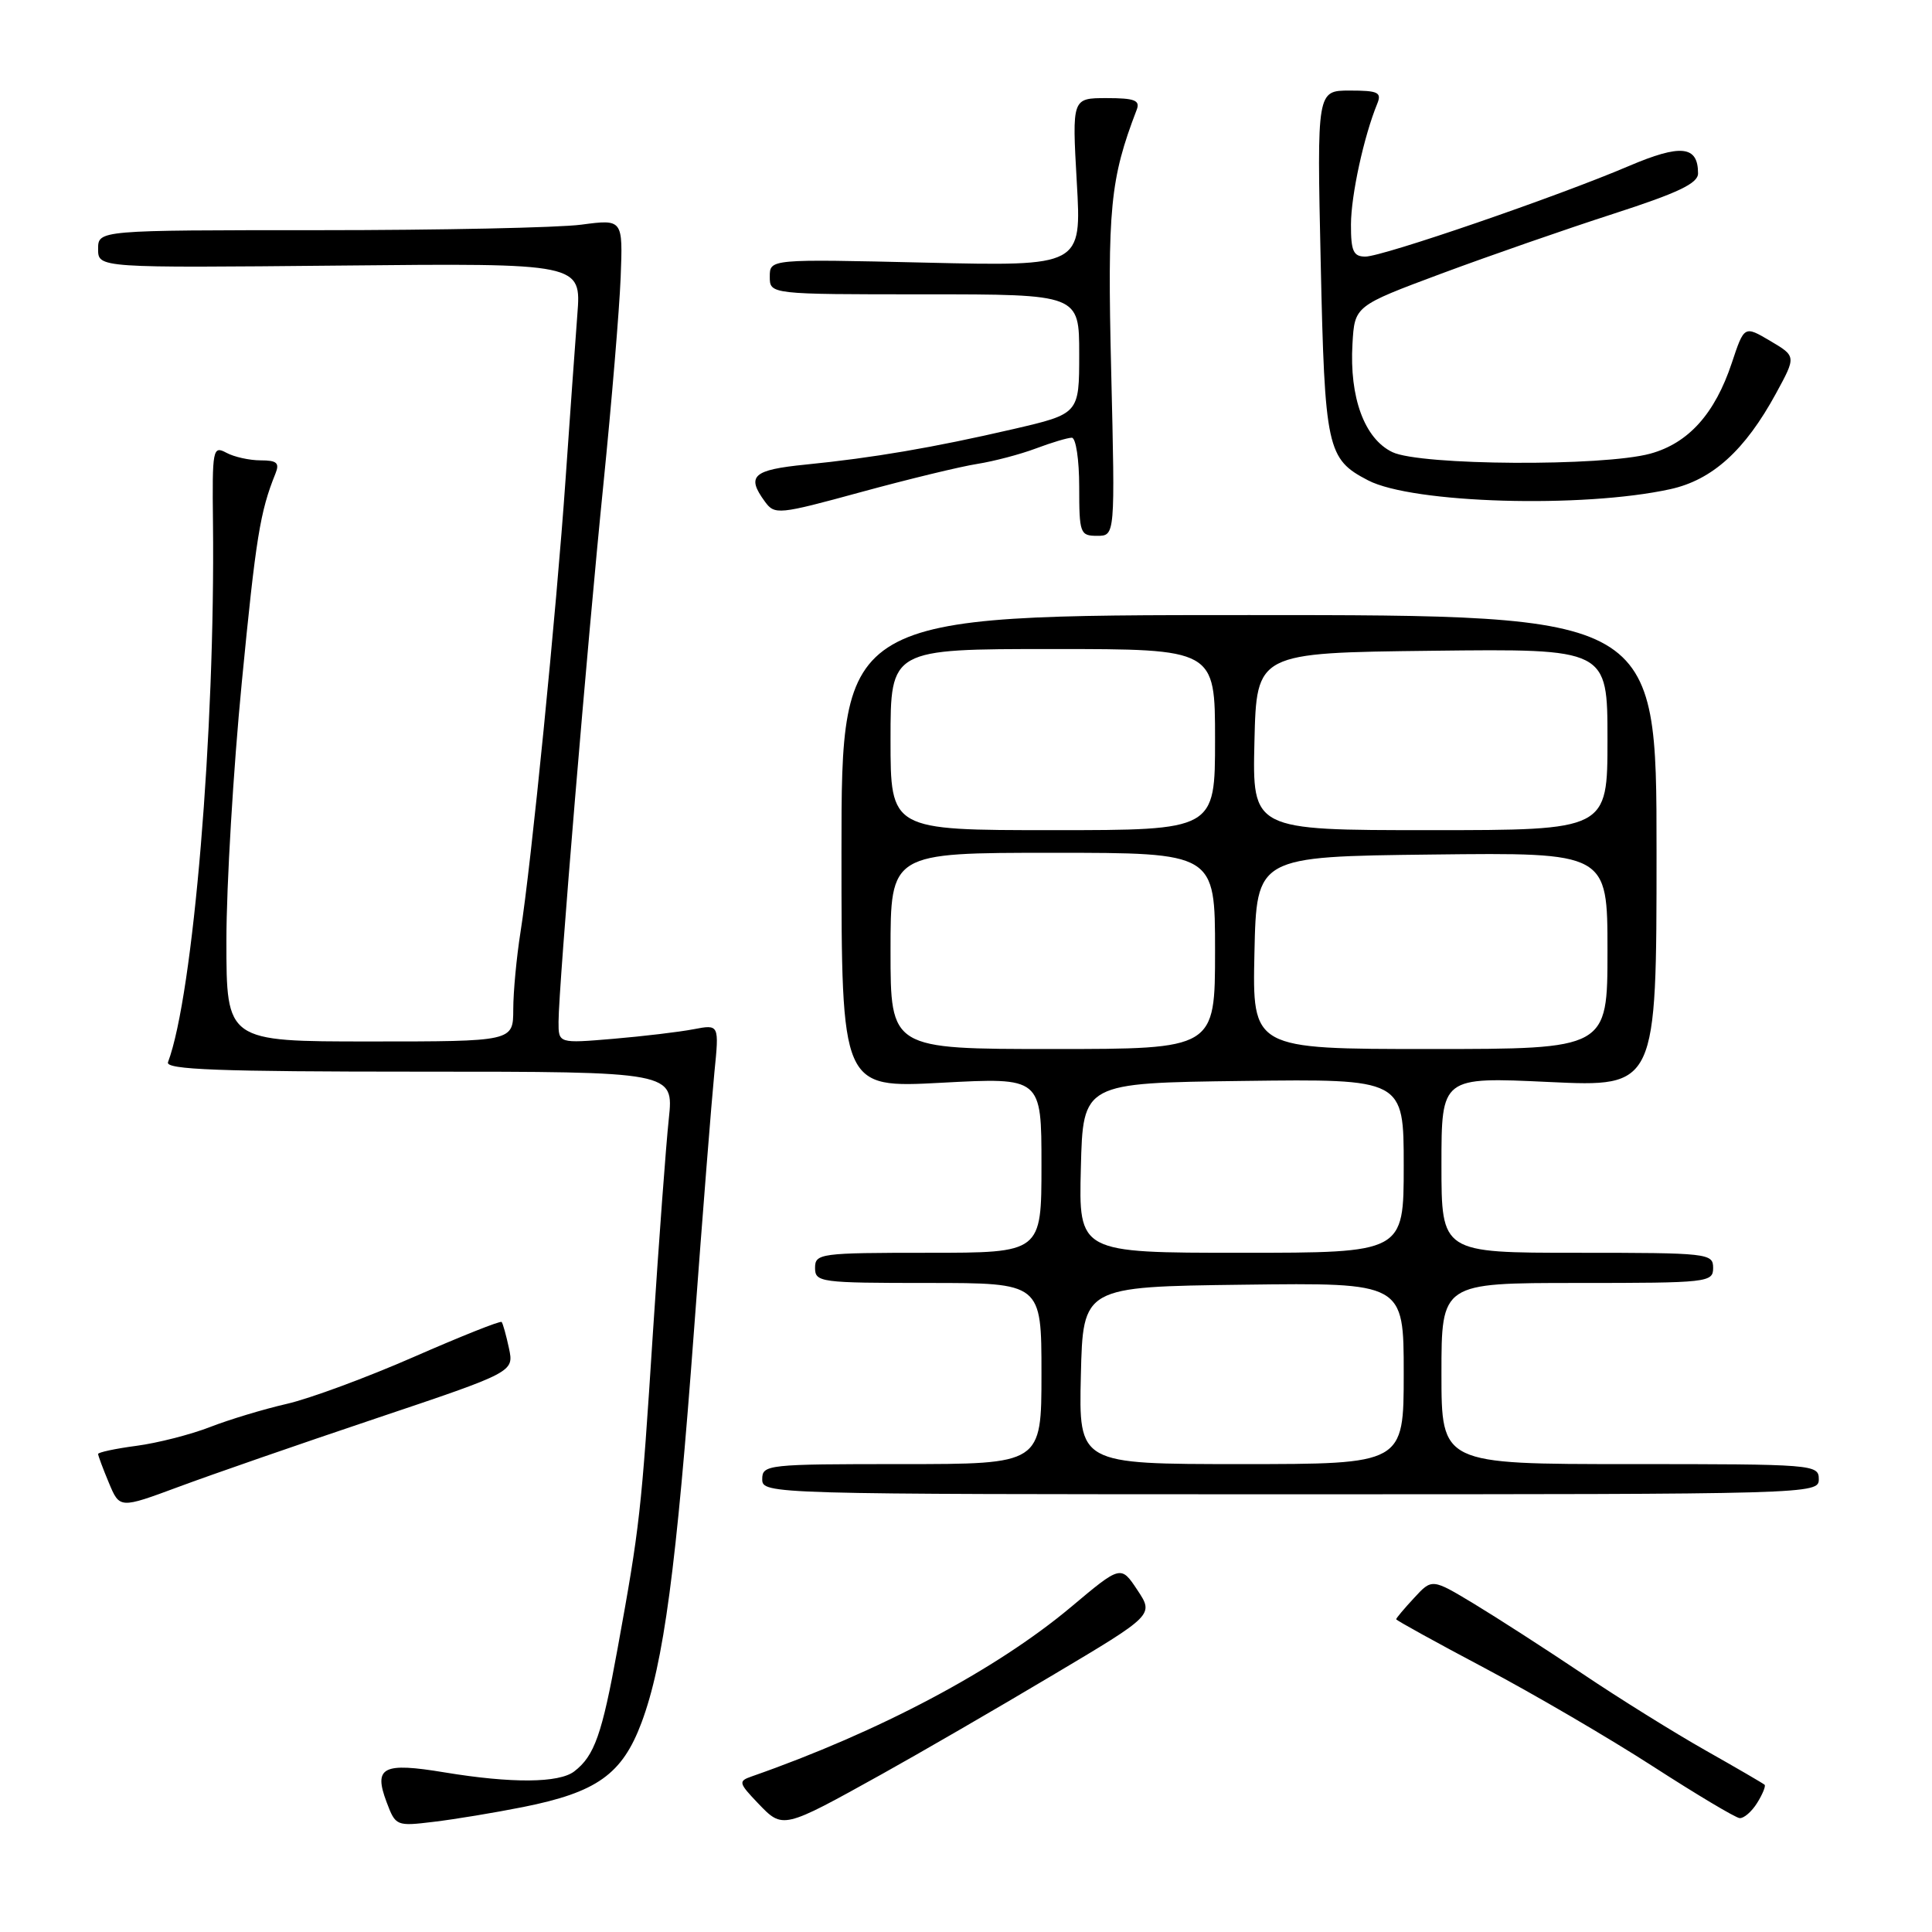 <?xml version="1.0" encoding="UTF-8" standalone="no"?>
<!DOCTYPE svg PUBLIC "-//W3C//DTD SVG 1.1//EN" "http://www.w3.org/Graphics/SVG/1.1/DTD/svg11.dtd" >
<svg xmlns="http://www.w3.org/2000/svg" xmlns:xlink="http://www.w3.org/1999/xlink" version="1.1" viewBox="0 0 256 256">
 <g >
 <path fill="currentColor"
d=" M 69.32 239.44 C 79.09 237.49 82.44 235.10 85.00 228.27 C 87.94 220.41 89.62 207.84 91.98 176.00 C 93.10 160.88 94.31 145.63 94.66 142.11 C 95.30 135.73 95.30 135.73 91.90 136.38 C 90.03 136.74 85.24 137.31 81.25 137.65 C 74.00 138.26 74.00 138.26 74.01 135.38 C 74.02 130.75 77.82 85.22 79.97 64.00 C 81.05 53.27 82.07 41.02 82.24 36.77 C 82.54 29.04 82.54 29.04 77.02 29.77 C 73.98 30.17 58.34 30.50 42.25 30.50 C 13.00 30.50 13.00 30.50 13.00 33.00 C 13.00 35.50 13.00 35.50 45.01 35.19 C 77.03 34.87 77.03 34.87 76.50 41.69 C 76.22 45.43 75.51 55.25 74.94 63.50 C 73.74 80.86 70.37 114.75 68.97 123.50 C 68.45 126.80 68.01 131.41 68.01 133.75 C 68.00 138.00 68.00 138.00 49.00 138.00 C 30.00 138.00 30.00 138.00 30.00 124.66 C 30.00 117.32 30.92 101.91 32.04 90.41 C 33.91 71.18 34.46 67.80 36.50 62.75 C 37.07 61.34 36.69 61.00 34.54 61.00 C 33.07 61.00 31.02 60.55 29.99 59.99 C 28.20 59.03 28.11 59.49 28.22 69.24 C 28.53 96.78 25.61 131.87 22.26 140.75 C 21.89 141.73 28.95 142.00 55.54 142.00 C 89.28 142.00 89.28 142.00 88.62 148.25 C 88.25 151.69 87.31 164.40 86.52 176.51 C 84.98 200.46 84.78 202.25 81.83 218.46 C 79.77 229.83 78.77 232.66 76.09 234.72 C 74.07 236.27 67.80 236.32 58.90 234.85 C 50.71 233.49 49.47 234.14 51.23 238.80 C 52.42 241.96 52.52 242.00 57.47 241.40 C 60.24 241.07 65.57 240.19 69.32 239.44 Z  M 116.84 235.09 C 121.86 232.30 132.03 226.41 139.43 222.00 C 152.90 213.99 152.90 213.99 150.71 210.69 C 148.52 207.39 148.52 207.39 141.90 212.95 C 131.98 221.26 116.48 229.49 99.59 235.39 C 97.81 236.01 97.87 236.25 100.46 238.96 C 103.74 242.38 103.68 242.40 116.84 235.09 Z  M 232.83 238.90 C 233.55 237.75 233.99 236.66 233.82 236.49 C 233.64 236.32 230.12 234.27 226.00 231.94 C 221.88 229.61 214.53 225.04 209.69 221.78 C 204.84 218.53 198.37 214.36 195.31 212.51 C 189.75 209.16 189.75 209.16 187.38 211.73 C 186.07 213.14 185.00 214.41 185.00 214.56 C 185.00 214.70 190.29 217.62 196.75 221.04 C 203.21 224.46 213.22 230.31 219.00 234.04 C 224.78 237.77 229.95 240.86 230.51 240.91 C 231.06 240.96 232.11 240.06 232.83 238.90 Z  M 49.81 187.95 C 68.11 181.80 68.11 181.80 67.44 178.65 C 67.07 176.92 66.63 175.35 66.47 175.17 C 66.30 174.98 61.07 177.07 54.83 179.80 C 48.60 182.53 41.02 185.33 38.00 186.02 C 34.98 186.71 30.40 188.09 27.83 189.09 C 25.26 190.09 20.87 191.21 18.08 191.58 C 15.28 191.95 13.00 192.44 13.00 192.66 C 13.00 192.88 13.64 194.60 14.43 196.49 C 15.86 199.91 15.86 199.91 23.68 197.01 C 27.98 195.41 39.74 191.33 49.81 187.95 Z  M 241.00 196.00 C 241.00 194.05 240.33 194.00 216.00 194.00 C 191.00 194.00 191.00 194.00 191.00 182.00 C 191.00 170.00 191.00 170.00 209.00 170.00 C 226.33 170.00 227.00 169.93 227.00 168.00 C 227.00 166.07 226.33 166.00 209.00 166.00 C 191.00 166.00 191.00 166.00 191.00 154.35 C 191.00 142.70 191.00 142.70 205.25 143.37 C 219.50 144.04 219.50 144.04 219.50 112.77 C 219.50 81.50 219.50 81.50 165.50 81.50 C 111.50 81.50 111.50 81.50 111.50 112.84 C 111.50 144.18 111.50 144.18 124.75 143.47 C 138.00 142.76 138.00 142.76 138.00 154.38 C 138.00 166.00 138.00 166.00 123.00 166.00 C 108.67 166.00 108.00 166.09 108.00 168.00 C 108.00 169.91 108.67 170.00 123.00 170.00 C 138.00 170.00 138.00 170.00 138.00 182.00 C 138.00 194.00 138.00 194.00 119.50 194.00 C 101.67 194.00 101.00 194.07 101.00 196.00 C 101.00 197.98 101.67 198.00 171.00 198.00 C 240.33 198.00 241.00 197.98 241.00 196.00 Z  M 147.24 49.24 C 146.72 27.59 147.10 23.72 150.62 14.54 C 151.10 13.29 150.34 13.00 146.63 13.00 C 142.05 13.00 142.05 13.00 142.68 24.14 C 143.32 35.28 143.32 35.28 122.66 34.80 C 102.00 34.32 102.00 34.32 102.00 36.66 C 102.00 39.00 102.00 39.00 122.50 39.00 C 143.00 39.00 143.00 39.00 143.00 46.92 C 143.00 54.83 143.00 54.83 134.25 56.86 C 123.61 59.32 115.68 60.67 106.75 61.56 C 99.75 62.26 98.86 63.06 101.35 66.46 C 102.65 68.24 103.12 68.20 114.10 65.20 C 120.37 63.49 127.30 61.81 129.50 61.47 C 131.70 61.12 135.20 60.20 137.27 59.42 C 139.34 58.64 141.48 58.00 142.02 58.00 C 142.56 58.00 143.00 60.92 143.00 64.50 C 143.00 70.68 143.12 71.00 145.38 71.00 C 147.76 71.00 147.76 71.00 147.24 49.24 Z  M 221.31 64.82 C 226.89 63.60 231.22 59.68 235.33 52.13 C 238.01 47.21 238.01 47.21 234.56 45.17 C 231.12 43.14 231.12 43.14 229.47 48.10 C 227.23 54.83 223.73 58.72 218.68 60.11 C 212.39 61.83 188.21 61.69 184.50 59.91 C 180.80 58.14 178.79 52.67 179.21 45.55 C 179.50 40.54 179.50 40.54 191.00 36.25 C 197.32 33.90 207.56 30.34 213.75 28.34 C 222.35 25.56 225.00 24.30 225.00 22.98 C 225.00 19.30 222.73 19.06 215.83 22.00 C 206.35 26.05 183.21 34.00 180.92 34.00 C 179.33 34.00 179.00 33.28 179.01 29.75 C 179.02 25.86 180.72 18.07 182.49 13.75 C 183.11 12.24 182.61 12.00 178.86 12.00 C 174.50 12.00 174.50 12.00 175.00 34.75 C 175.54 59.51 175.83 60.82 181.28 63.65 C 187.17 66.71 209.67 67.37 221.31 64.82 Z  M 143.22 182.25 C 143.50 170.50 143.50 170.50 164.75 170.23 C 186.00 169.96 186.00 169.96 186.00 181.98 C 186.00 194.00 186.00 194.00 164.47 194.00 C 142.94 194.00 142.94 194.00 143.22 182.25 Z  M 143.22 154.75 C 143.50 143.50 143.50 143.50 164.75 143.23 C 186.00 142.96 186.00 142.96 186.00 154.48 C 186.00 166.00 186.00 166.00 164.47 166.00 C 142.93 166.00 142.93 166.00 143.22 154.75 Z  M 118.00 126.00 C 118.00 113.00 118.00 113.00 139.50 113.00 C 161.00 113.00 161.00 113.00 161.00 126.00 C 161.00 139.00 161.00 139.00 139.50 139.00 C 118.00 139.00 118.00 139.00 118.00 126.00 Z  M 166.22 126.25 C 166.50 113.50 166.50 113.50 189.75 113.23 C 213.00 112.96 213.00 112.96 213.00 125.98 C 213.00 139.00 213.00 139.00 189.47 139.00 C 165.94 139.00 165.94 139.00 166.22 126.25 Z  M 118.00 98.00 C 118.00 86.00 118.00 86.00 139.50 86.00 C 161.00 86.00 161.00 86.00 161.00 98.00 C 161.00 110.00 161.00 110.00 139.50 110.00 C 118.00 110.00 118.00 110.00 118.00 98.00 Z  M 166.22 98.25 C 166.50 86.50 166.50 86.50 189.75 86.23 C 213.00 85.96 213.00 85.96 213.00 97.98 C 213.00 110.00 213.00 110.00 189.47 110.00 C 165.94 110.00 165.94 110.00 166.22 98.25 Z "/>
</g>
</svg>
